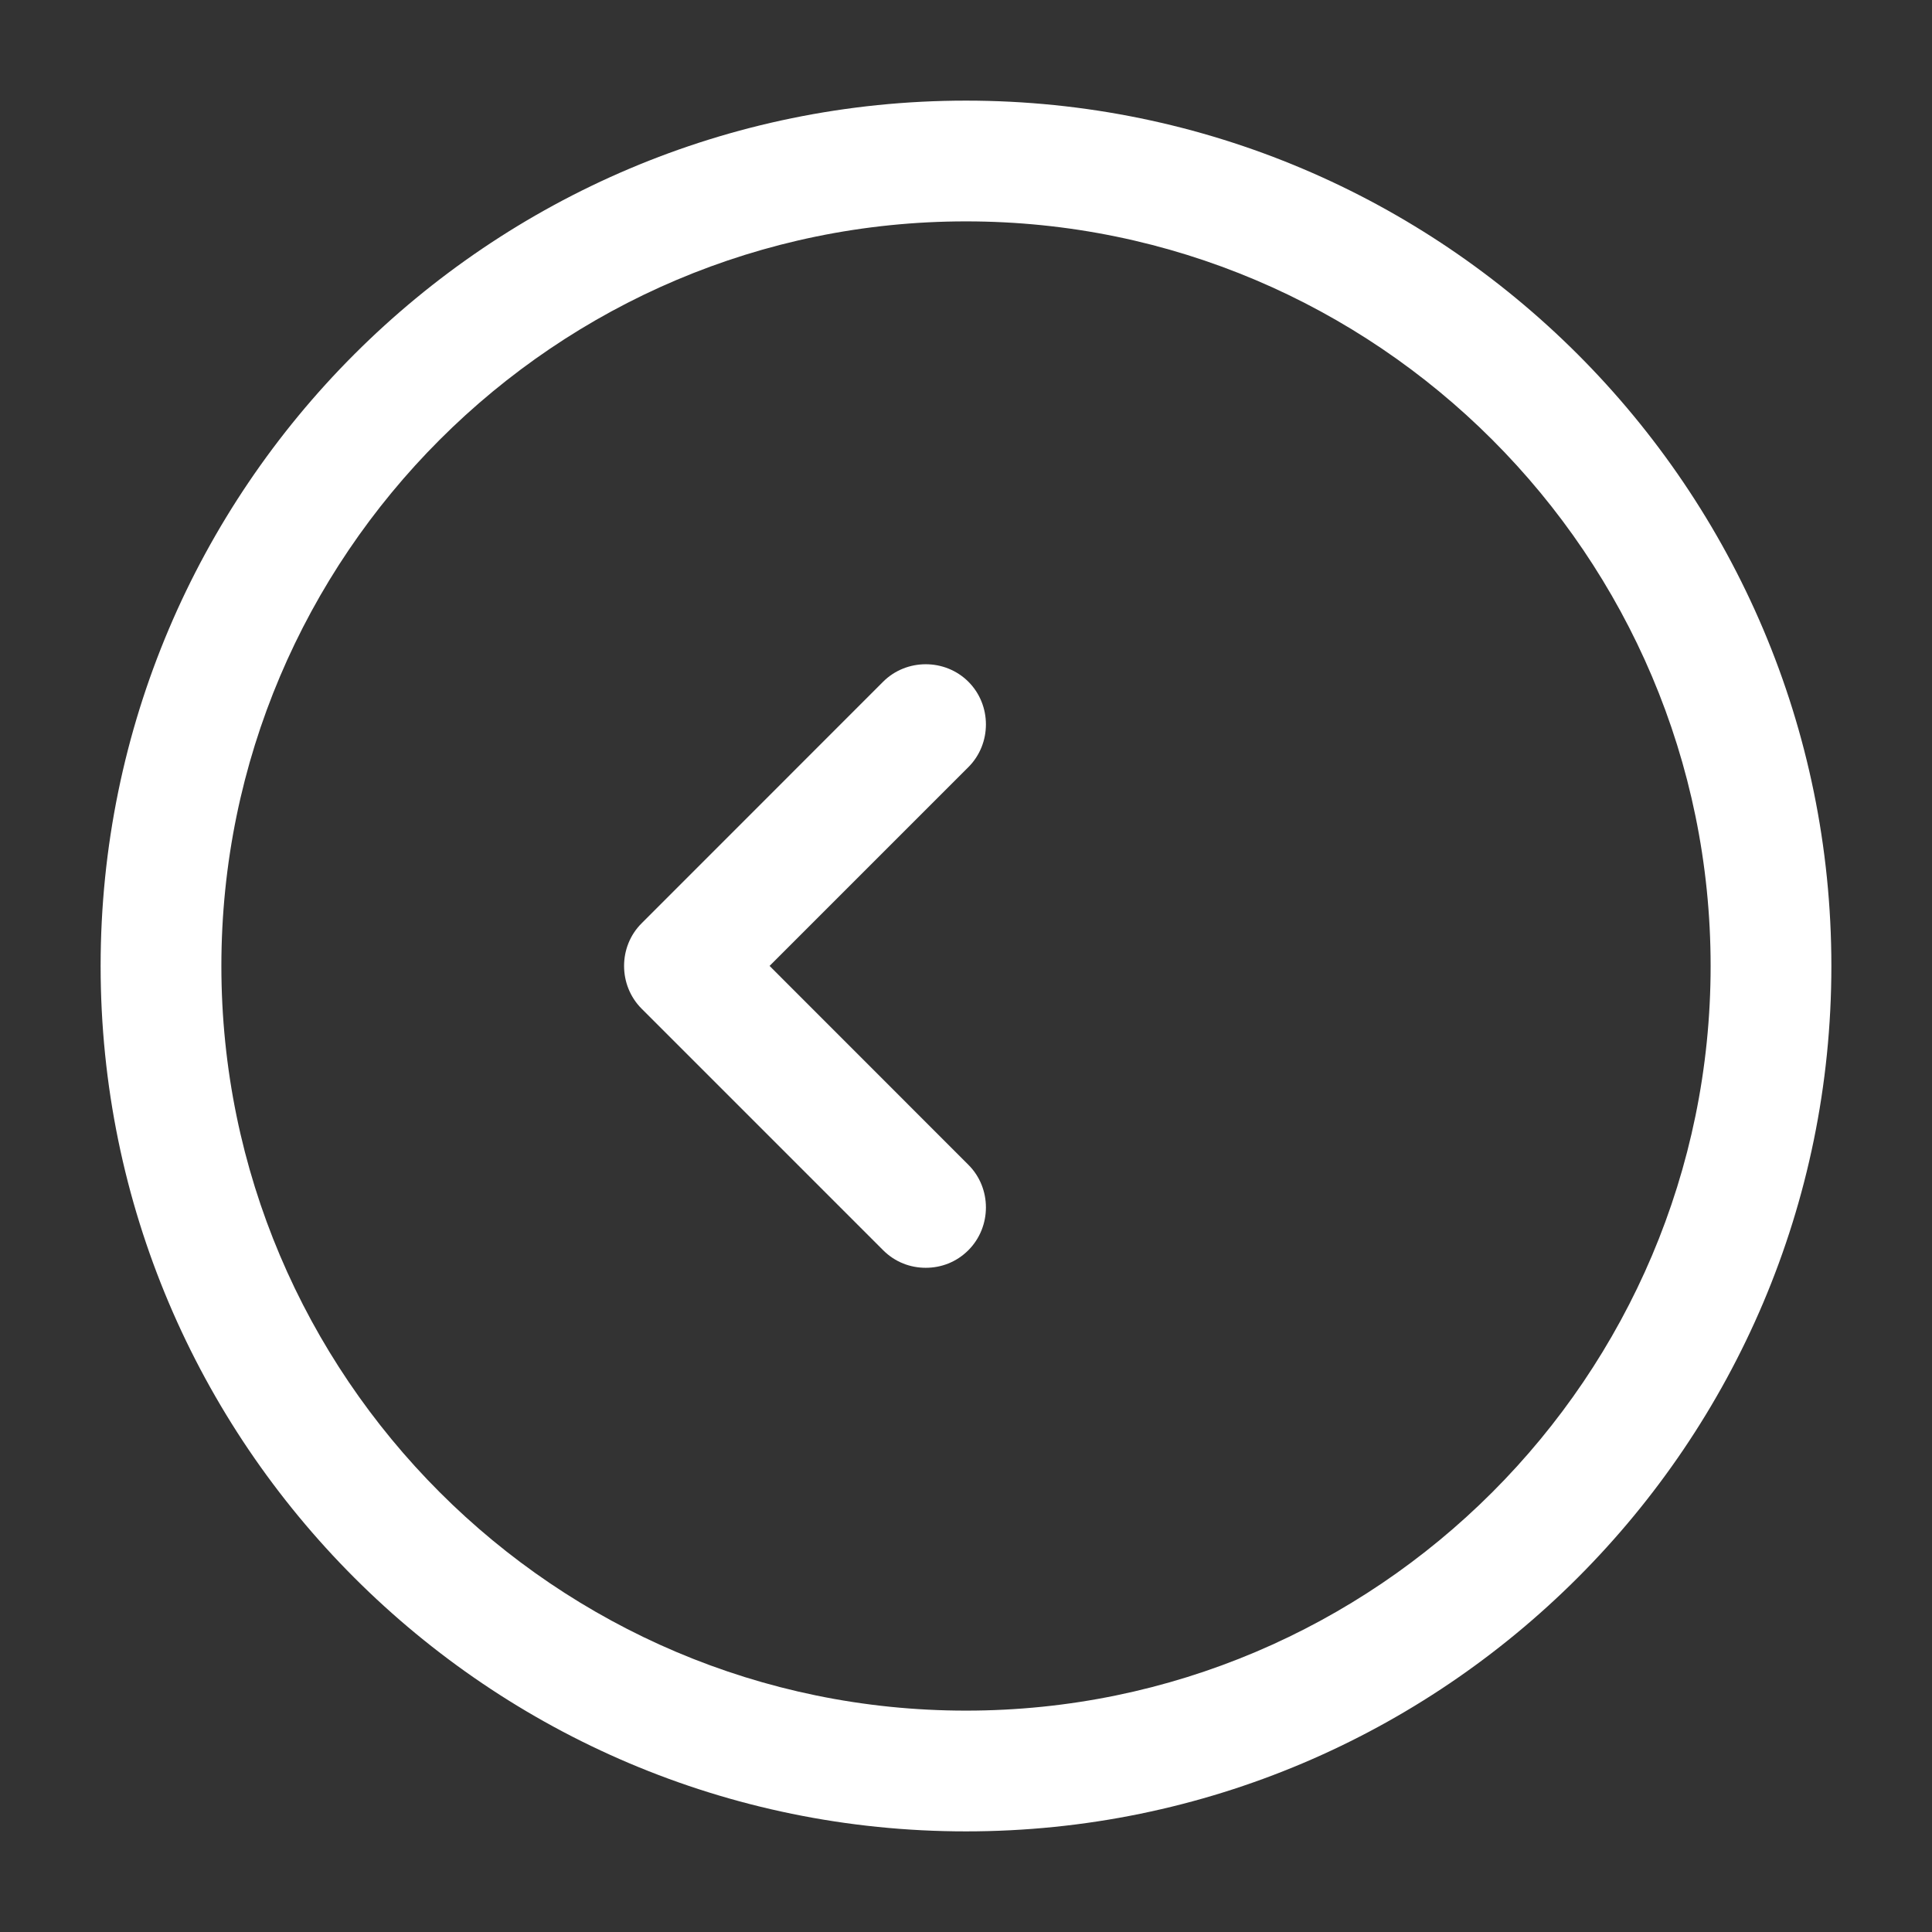 
<svg width="24" height="24" viewBox="0 0 24 24" fill="none" xmlns="http://www.w3.org/2000/svg">
<rect x="0" y="0" width="24" height="24" fill="#333333" stroke="none"/>
<path d="M12 22.75C6.07 22.75 1.25 17.93 1.25 12C1.25 6.07 6.07 1.25 12 1.25C17.93 1.25 22.75 6.07 22.75 12C22.75 17.93 17.93 22.75 12 22.75ZM12 2.75C6.9 2.75 2.75 6.9 2.75 12C2.75 17.1 6.9 21.25 12 21.25C17.1 21.25 21.25 17.1 21.25 12C21.25 6.9 17.1 2.75 12 2.75Z" fill="white"/>
<path d="M11.5 15.749C11.31 15.749 11.12 15.68 10.97 15.53L7.97 12.53C7.68 12.239 7.68 11.759 7.97 11.47L10.97 8.469C11.26 8.179 11.74 8.179 12.03 8.469C12.32 8.759 12.32 9.239 12.03 9.529L9.56 11.999L12.03 14.47C12.32 14.759 12.32 15.239 12.03 15.53C11.88 15.68 11.69 15.749 11.5 15.749Z" fill="white"/>
</svg>
